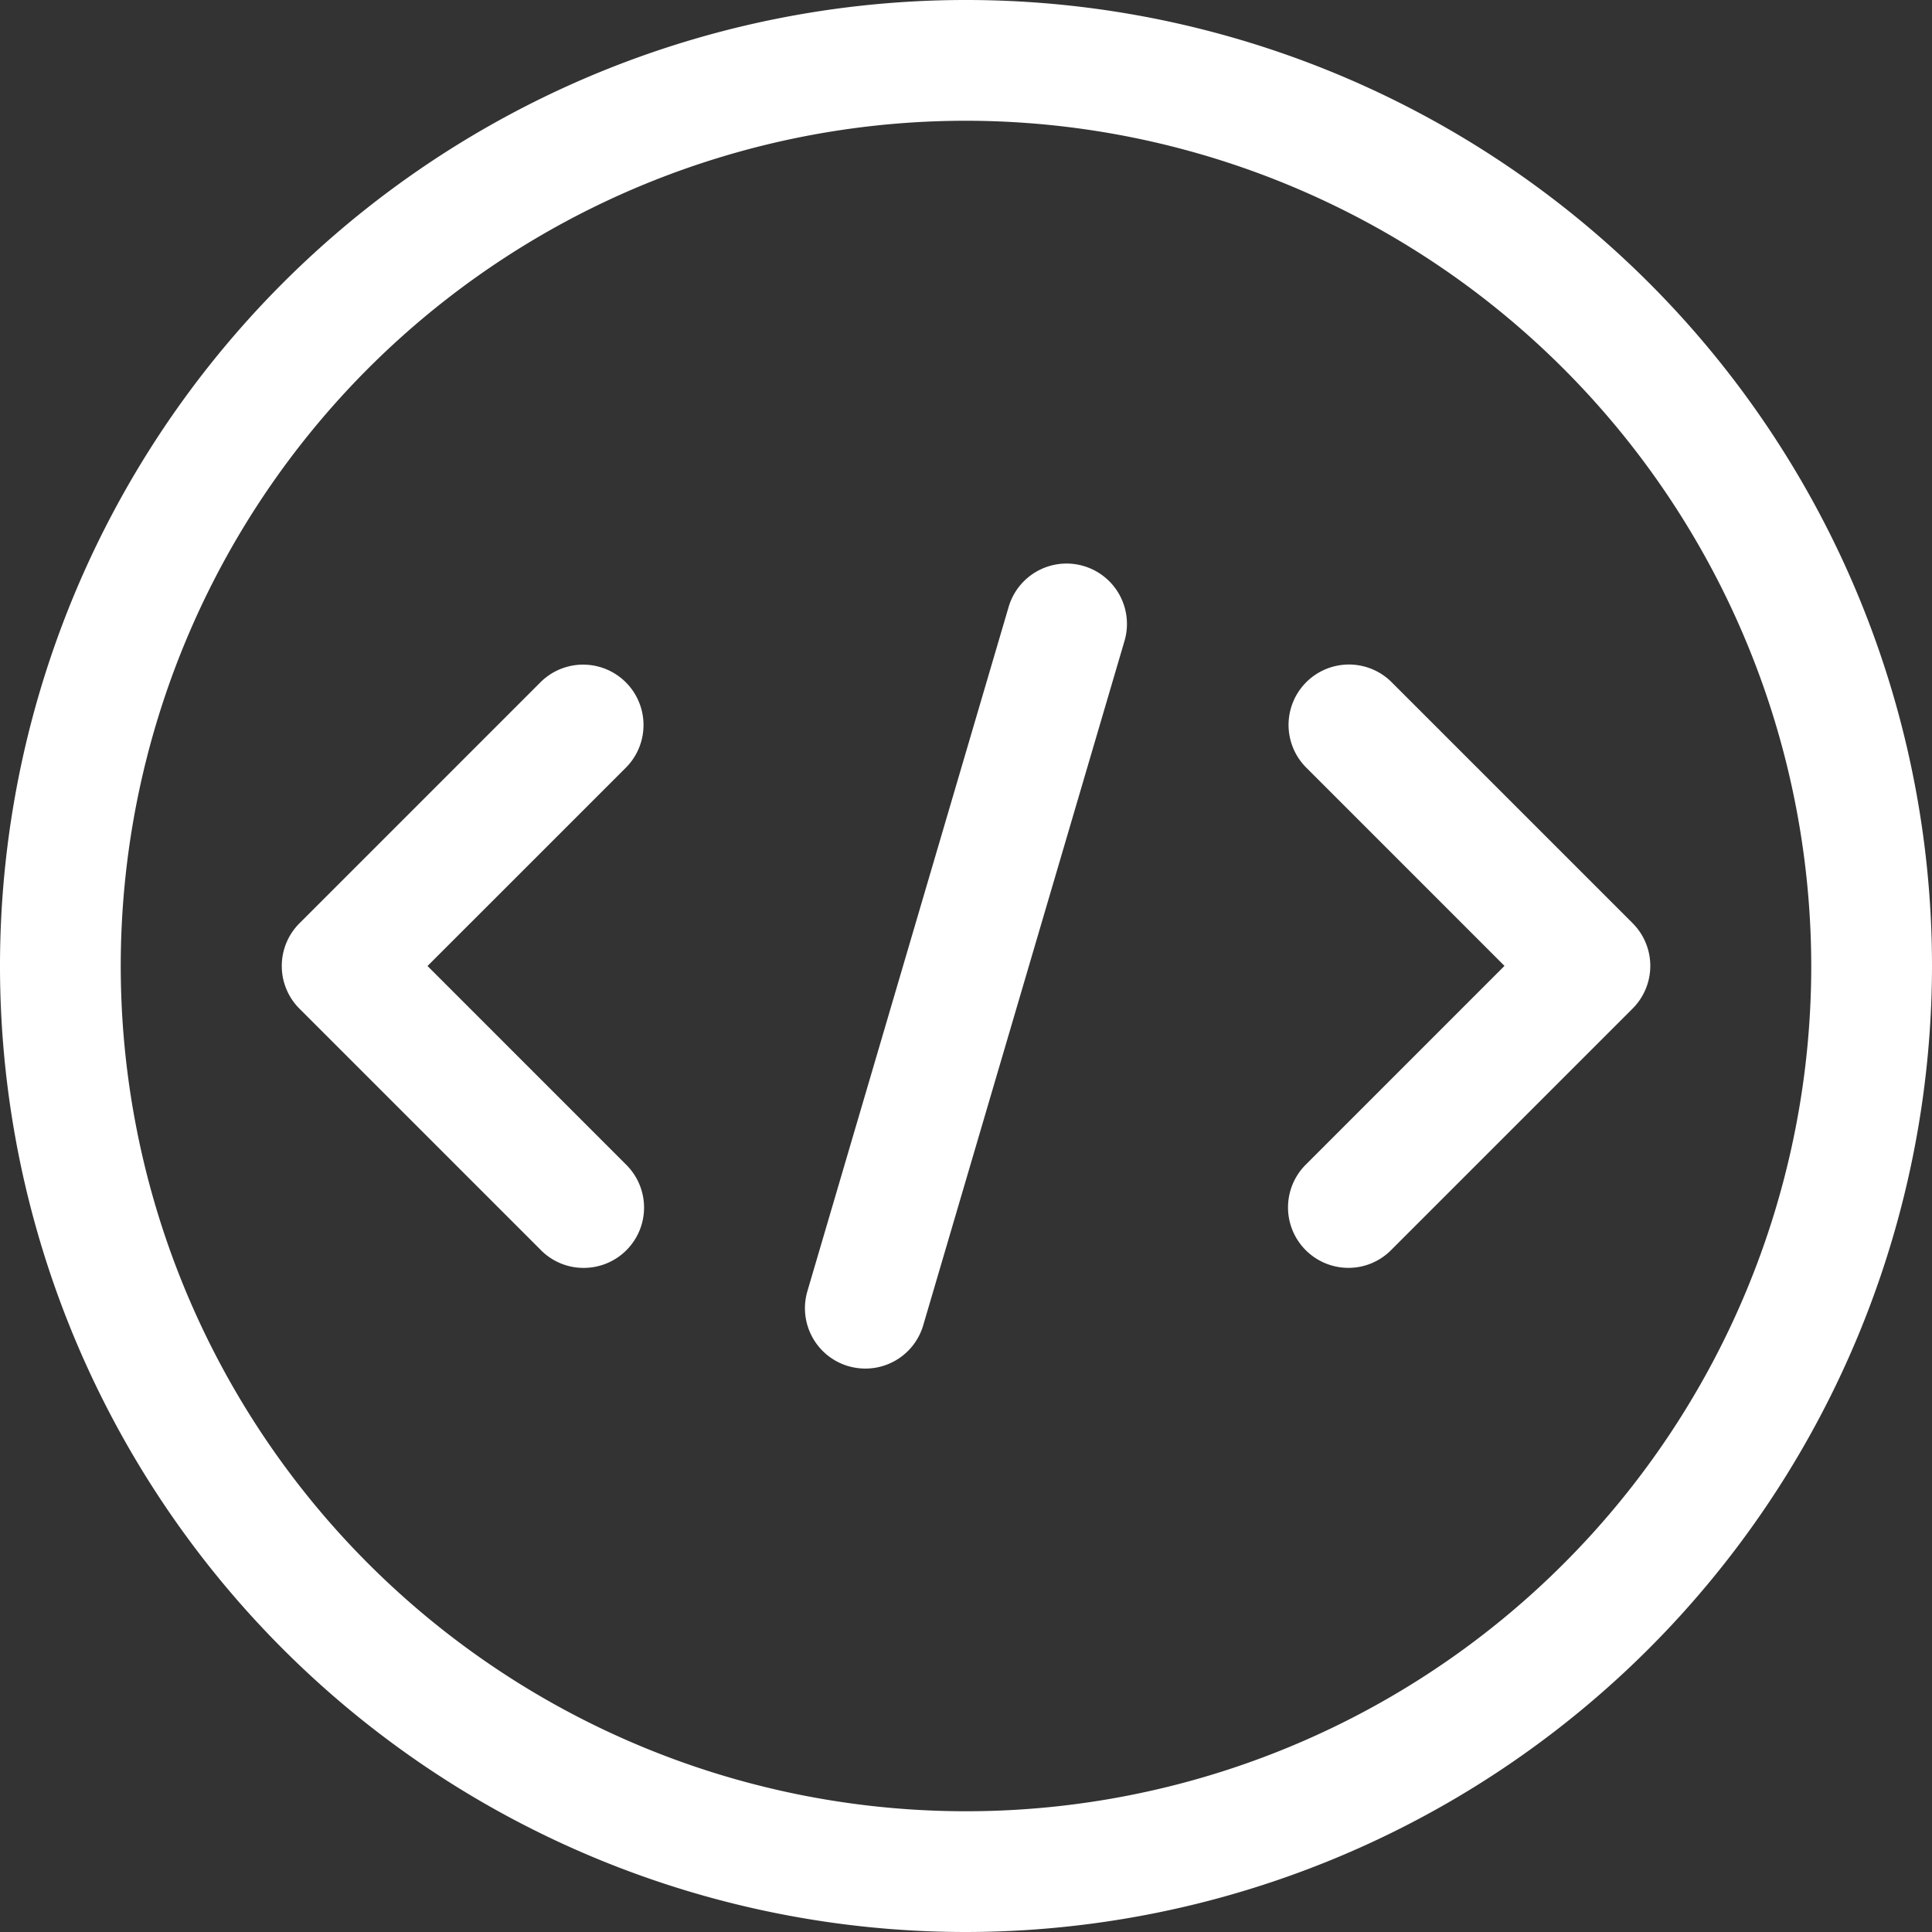 <svg xmlns="http://www.w3.org/2000/svg" width="54" height="54" viewBox="0 0 54 54"><rect x="0" y="0" width="54" height="54" fill="#333333" stroke="none"/><defs><style>.a{fill:#fff;}</style></defs><path class="a" d="M27,54A27,27,0,1,1,54,27,27.03,27.03,0,0,1,27,54ZM27,3.375A23.625,23.625,0,1,0,50.625,27,23.651,23.651,0,0,0,27,3.375Z"/><path class="a" d="M11.937,25.126a1.674,1.674,0,0,1-1.192-.495l-6.75-6.75a1.688,1.688,0,0,1,0-2.387l6.75-6.75a1.688,1.688,0,0,1,2.387,2.387L7.574,16.688l5.557,5.558a1.686,1.686,0,0,1-1.195,2.88Z" transform="translate(4.375 10.312)"/><path class="a" d="M11.688,29.5a1.744,1.744,0,0,1-.477-.068,1.688,1.688,0,0,1-1.143-2.095L15.693,8.211a1.687,1.687,0,0,1,3.238.952L13.306,28.288A1.684,1.684,0,0,1,11.688,29.5Z" transform="translate(12.499 8.752)"/><path class="a" d="M17.687,25.127a1.689,1.689,0,0,1-1.193-2.882l5.557-5.558L16.495,11.13a1.688,1.688,0,0,1,2.387-2.387l6.75,6.75a1.688,1.688,0,0,1,0,2.387l-6.75,6.75A1.676,1.676,0,0,1,17.687,25.127Z" transform="translate(20 10.31)"/></svg>